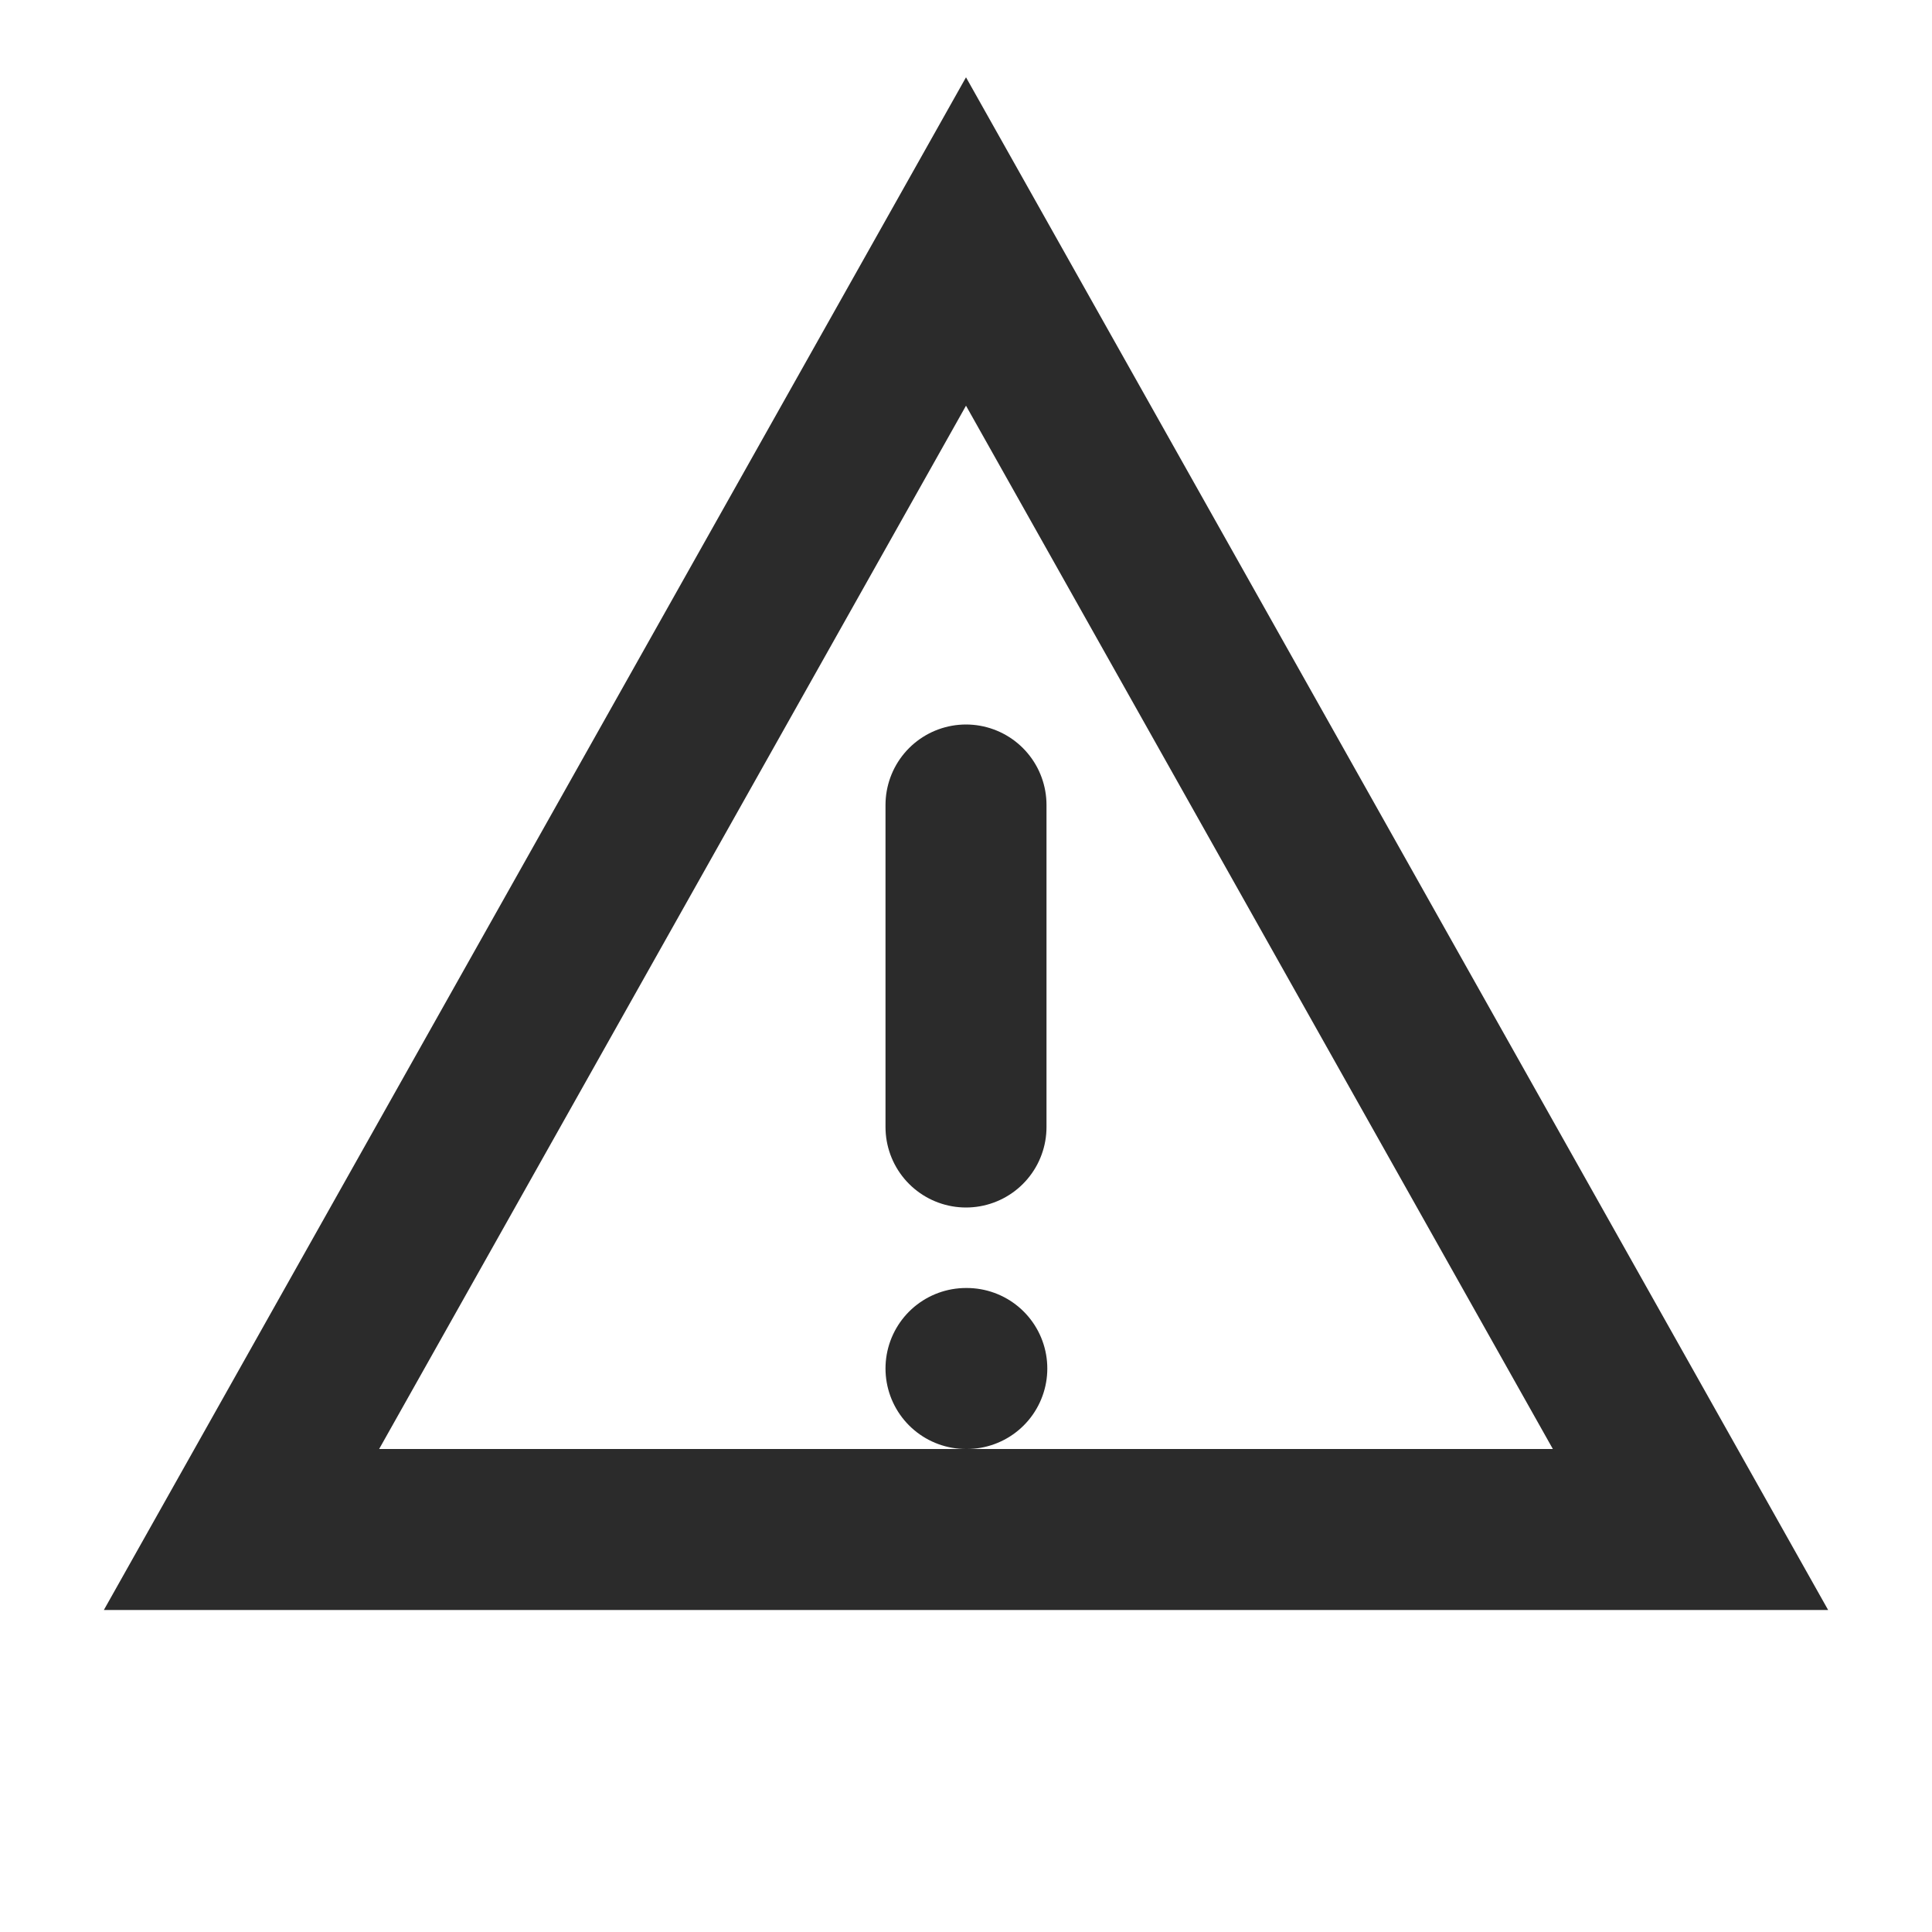 <svg xmlns="http://www.w3.org/2000/svg" viewBox="0 0 24 24">
  <path d="M12 3l9 16H3z" fill="none" stroke="#2b2b2b" stroke-width="2"/>
  <path d="M12 10v4M12 17h.01" stroke="#2b2b2b" stroke-width="2" stroke-linecap="round"/>
</svg>
